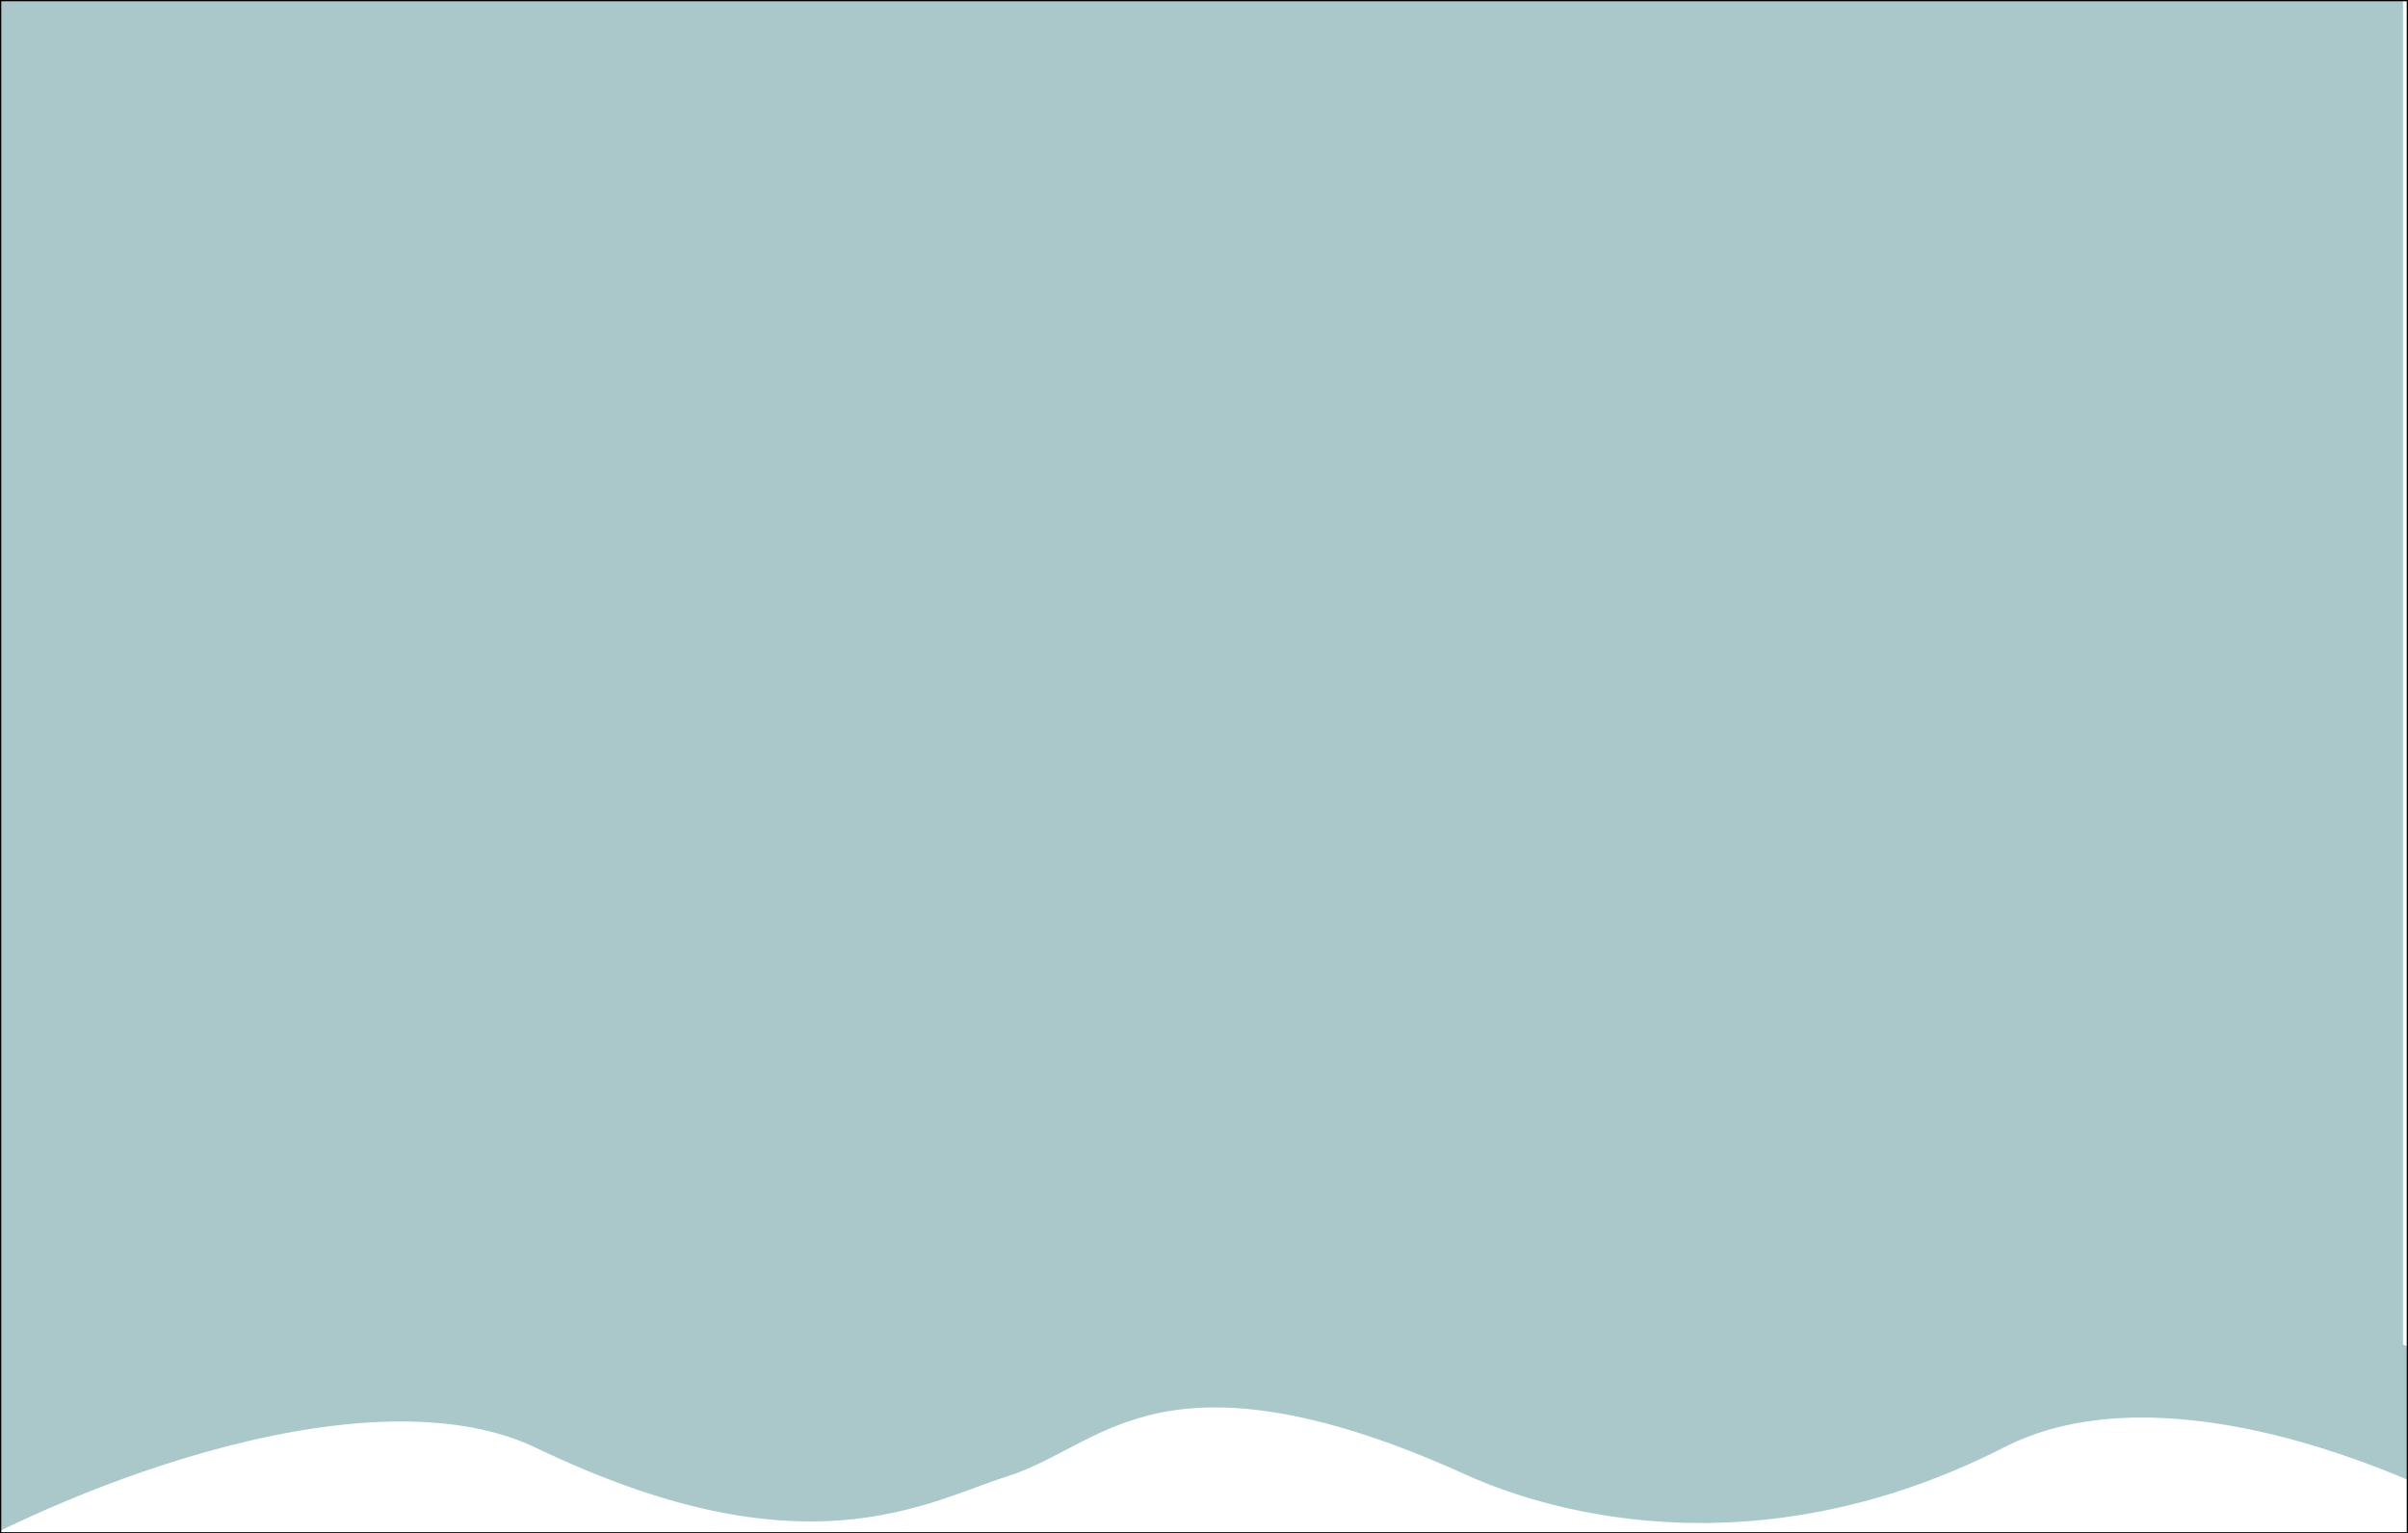 <svg width="1920" height="1223" viewBox="0 0 1920 1223" fill="none" xmlns="http://www.w3.org/2000/svg">
<g clip-path="url(#clip0_136_58)">
<rect x="-20" width="1936" height="1117" fill="#AAC8CA"/>
<path d="M-74 1204C34.902 1141.37 291.909 1034.91 448.728 1110.06C644.75 1204 722.343 1150.9 787.684 1130.48C853.025 1110.06 926.533 1012.04 1187.9 1130.48C1217 1143.67 1375.75 1212.17 1575.86 1110.06C1735.94 1028.37 1971.99 1138.65 2070 1204" stroke="#AAC8CA" stroke-width="99" stroke-linecap="round"/>
</g>
<rect x="0.5" y="0.5" width="1919" height="1222" stroke="black"/>
<defs>
<clipPath id="clip0_136_58">
<rect width="1920" height="1223" fill="white"/>
</clipPath>
</defs>
</svg>
